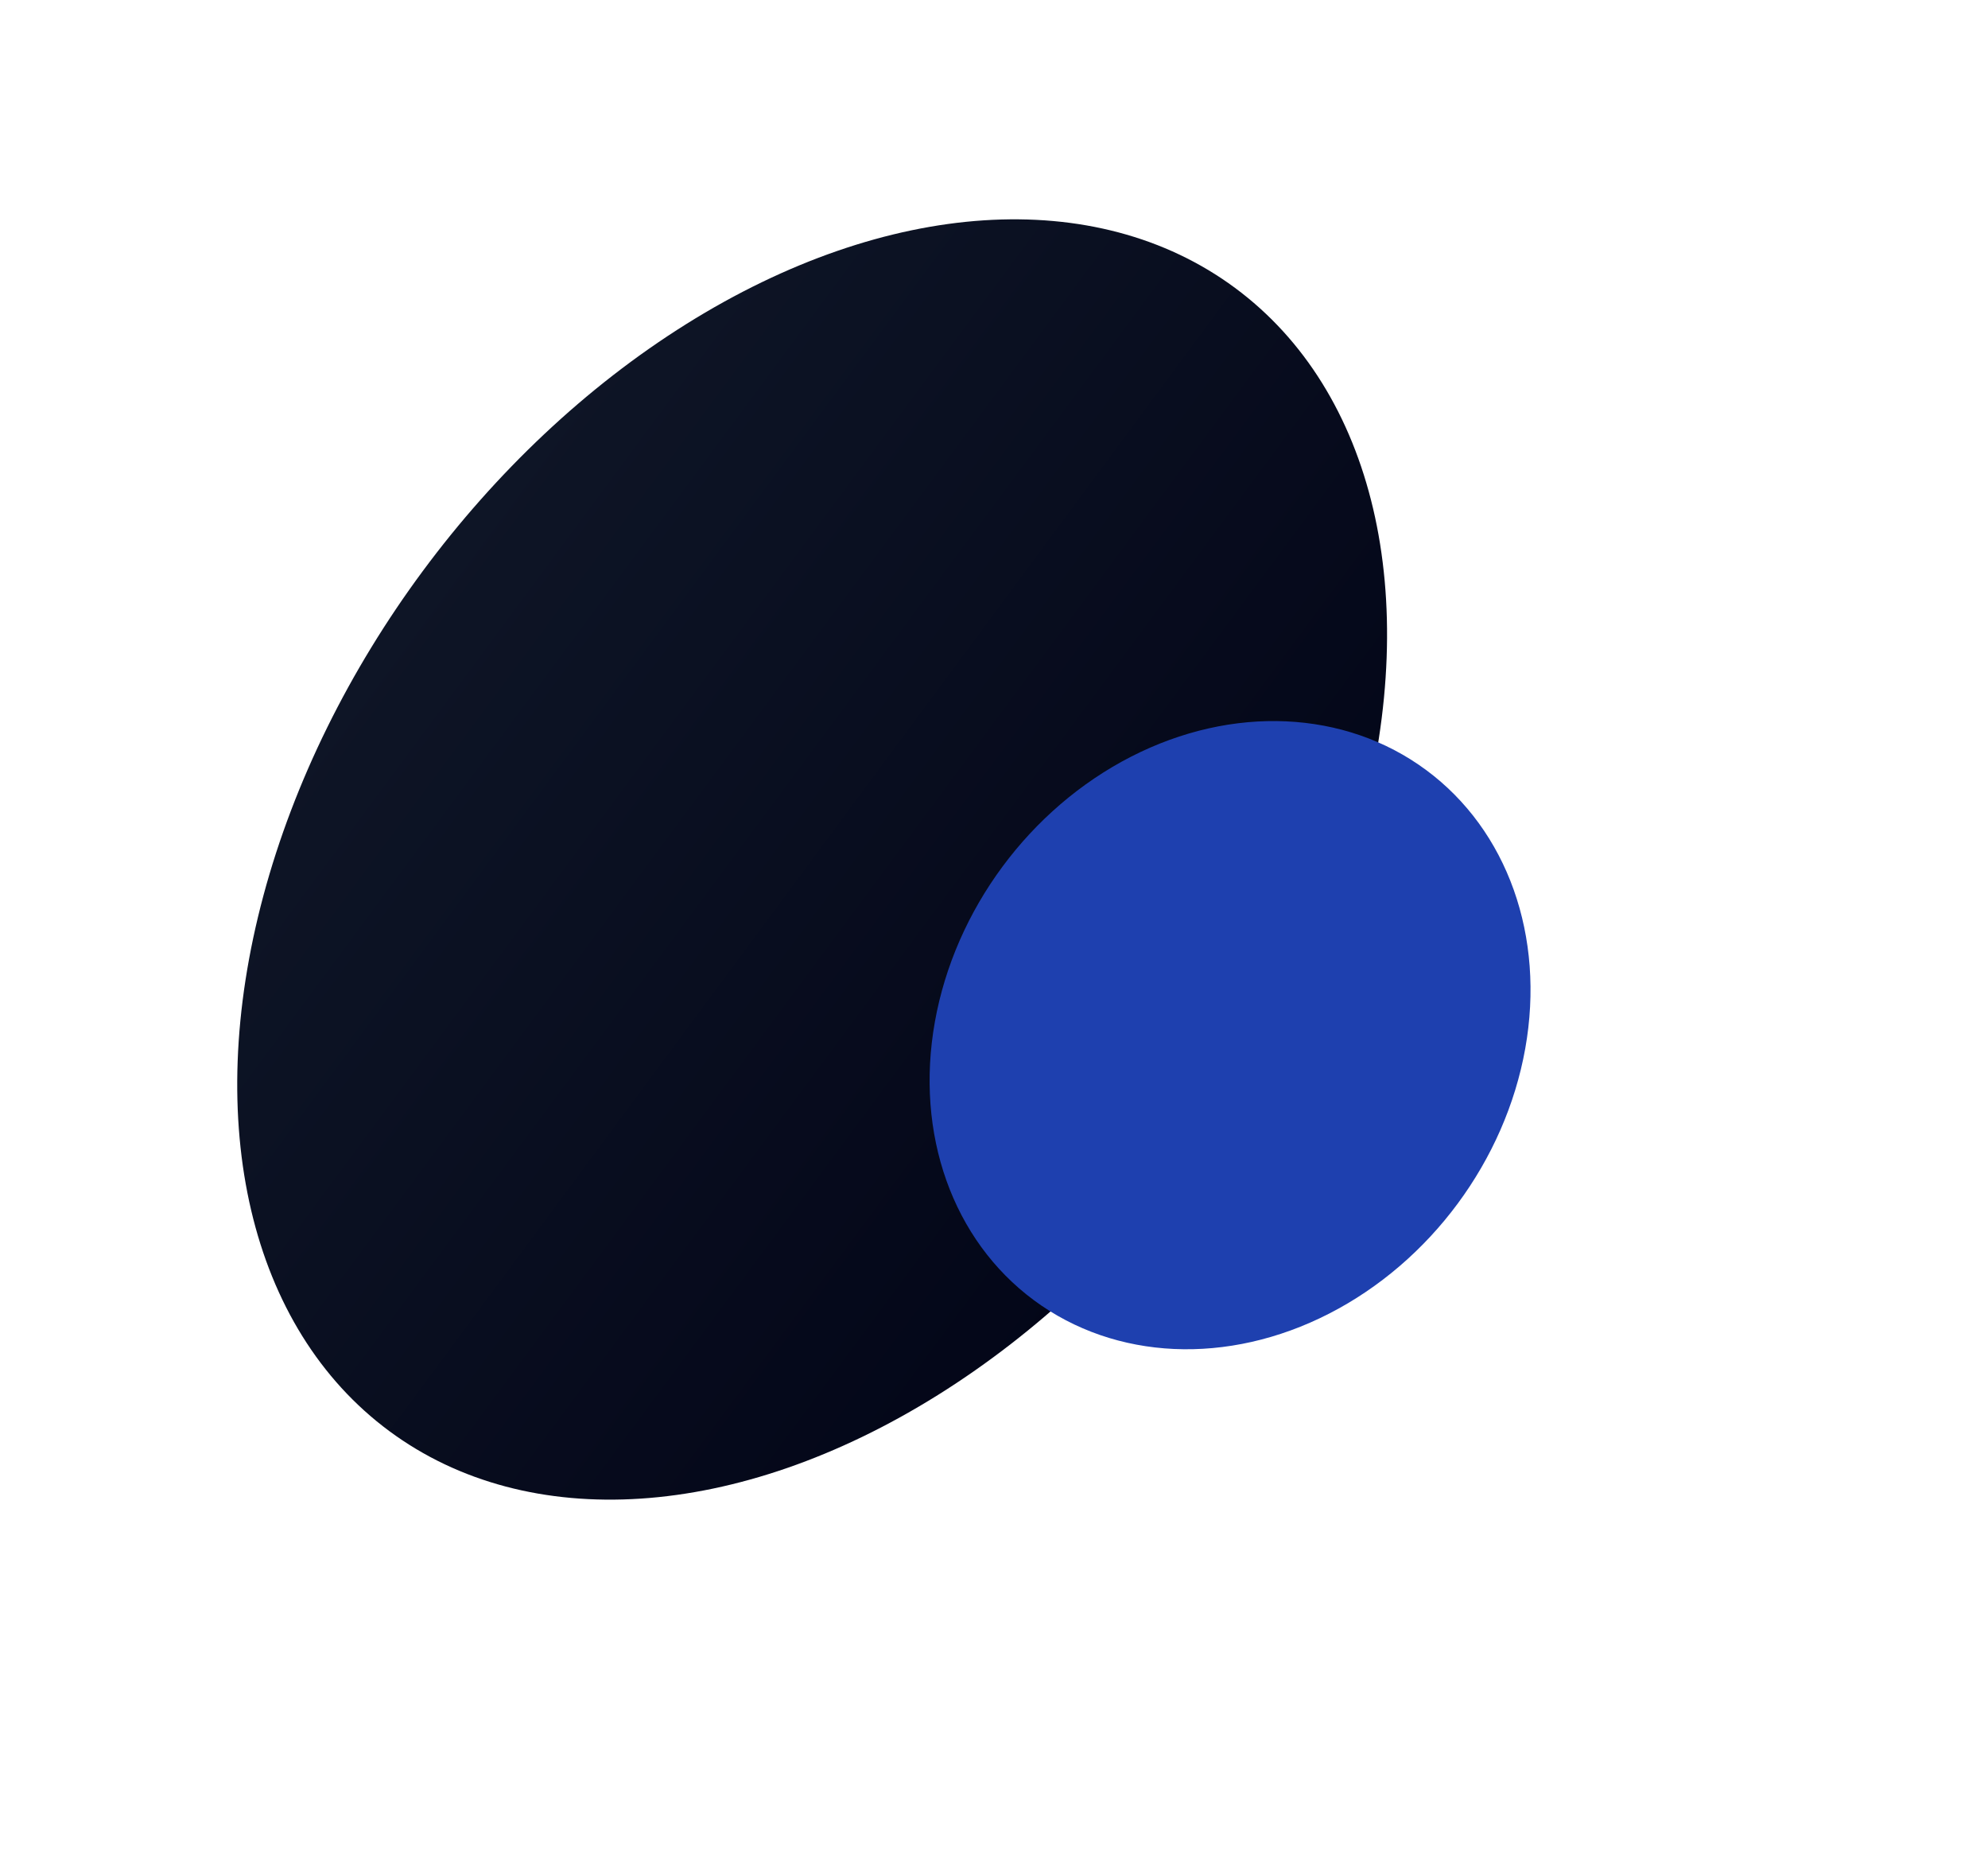 <svg width="1740" height="1629" viewBox="0 0 1740 1629" fill="none" xmlns="http://www.w3.org/2000/svg">
    <g filter="url(#filter0_f_3089_525)">
        <ellipse cx="622.081" cy="423.978" rx="622.081" ry="423.978" transform="matrix(0.595 -0.804 -0.804 -0.595 681.575 1504.51)" fill="url(#paint0_linear_3089_525)"/>
    </g>
    <g style="mix-blend-mode:hard-light" filter="url(#filter1_f_3089_525)">
        <ellipse cx="288.515" cy="247.783" rx="288.515" ry="247.783" transform="matrix(0.595 -0.804 -0.804 -0.595 1104.17 1285.21)" fill="#1E40AF"/>
    </g>
    <defs>
        <filter id="filter0_f_3089_525" x="22.638" y="6.951" width="1376.48" height="1490.6" filterUnits="userSpaceOnUse" color-interpolation-filters="sRGB">
            <feFlood flood-opacity="0" result="BackgroundImageFix"/>
            <feBlend mode="normal" in="SourceGraphic" in2="BackgroundImageFix" result="shape"/>
            <feGaussianBlur stdDeviation="92.572" result="effect1_foregroundBlur_3089_525"/>
        </filter>
        <filter id="filter1_f_3089_525" x="413.725" y="231.066" width="1325.85" height="1349.65" filterUnits="userSpaceOnUse" color-interpolation-filters="sRGB">
            <feFlood flood-opacity="0" result="BackgroundImageFix"/>
            <feBlend mode="normal" in="SourceGraphic" in2="BackgroundImageFix" result="shape"/>
            <feGaussianBlur stdDeviation="200" result="effect1_foregroundBlur_3089_525"/>
        </filter>
        <linearGradient id="paint0_linear_3089_525" x1="622.081" y1="0" x2="622.081" y2="847.956" gradientUnits="userSpaceOnUse">
            <stop stop-color="#030618"/>
            <stop offset="1" stop-color="#0E1526"/>
        </linearGradient>
    </defs>
</svg>
